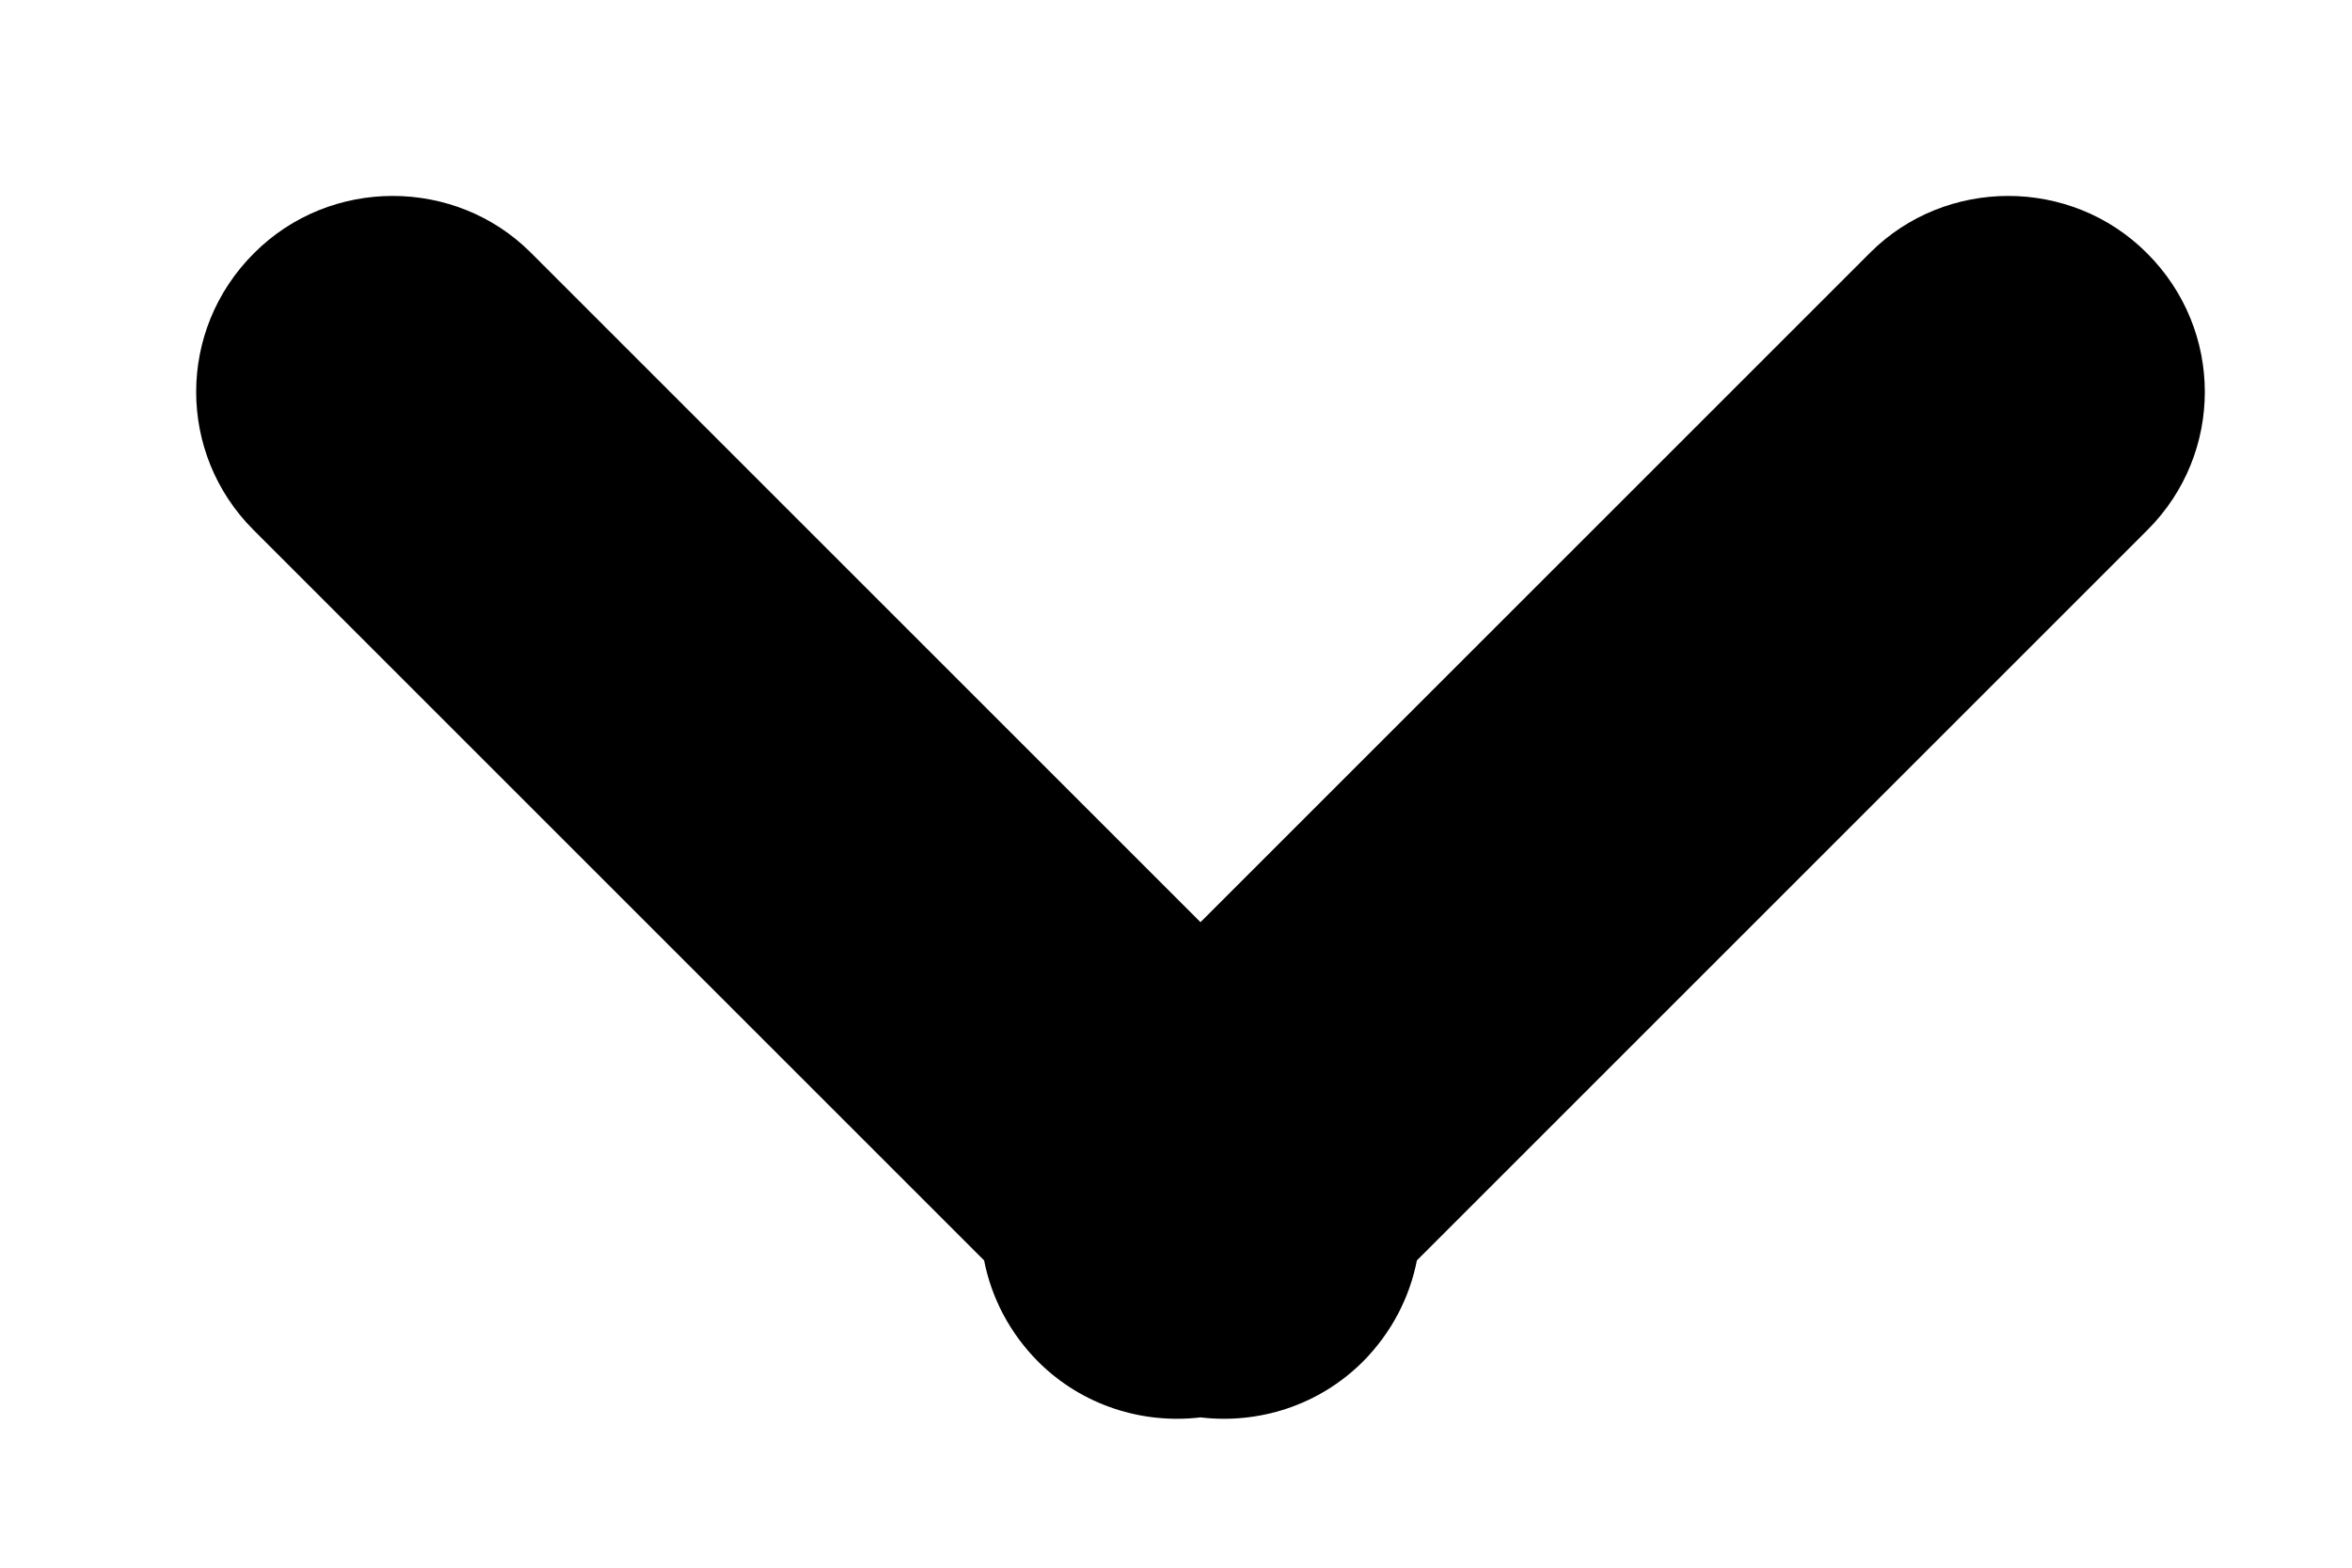 <?xml version="1.0" encoding="UTF-8"?>
<svg width="12px" height="8px" viewBox="0 0 12 8" version="1.1" xmlns="http://www.w3.org/2000/svg" xmlns:xlink="http://www.w3.org/1999/xlink">
    <!-- Generator: Sketch 43.2 (39069) - http://www.bohemiancoding.com/sketch -->
    <title>nav_down_arrow</title>
    <desc>Created with Sketch.</desc>
    <defs></defs>
    <g id="Page-1" stroke="none" stroke-width="1" fill="none" fill-rule="evenodd">
        <g id="nav_down_arrow" fill="{{colour}}">
            <path d="M6.125,4.706 L2.708,1.289 C2.324,0.905 1.686,0.901 1.296,1.292 C0.902,1.685 0.904,2.315 1.293,2.704 L5.021,6.432 C5.058,6.621 5.15,6.801 5.297,6.949 C5.523,7.174 5.831,7.268 6.125,7.233 C6.419,7.268 6.727,7.174 6.953,6.949 C7.1,6.801 7.192,6.621 7.229,6.432 L10.957,2.704 C11.346,2.315 11.348,1.685 10.954,1.292 C10.564,0.901 9.926,0.905 9.542,1.289 L6.125,4.706 Z" id="Combined-Shape-Copy"></path>
        </g>
    </g>
</svg>
